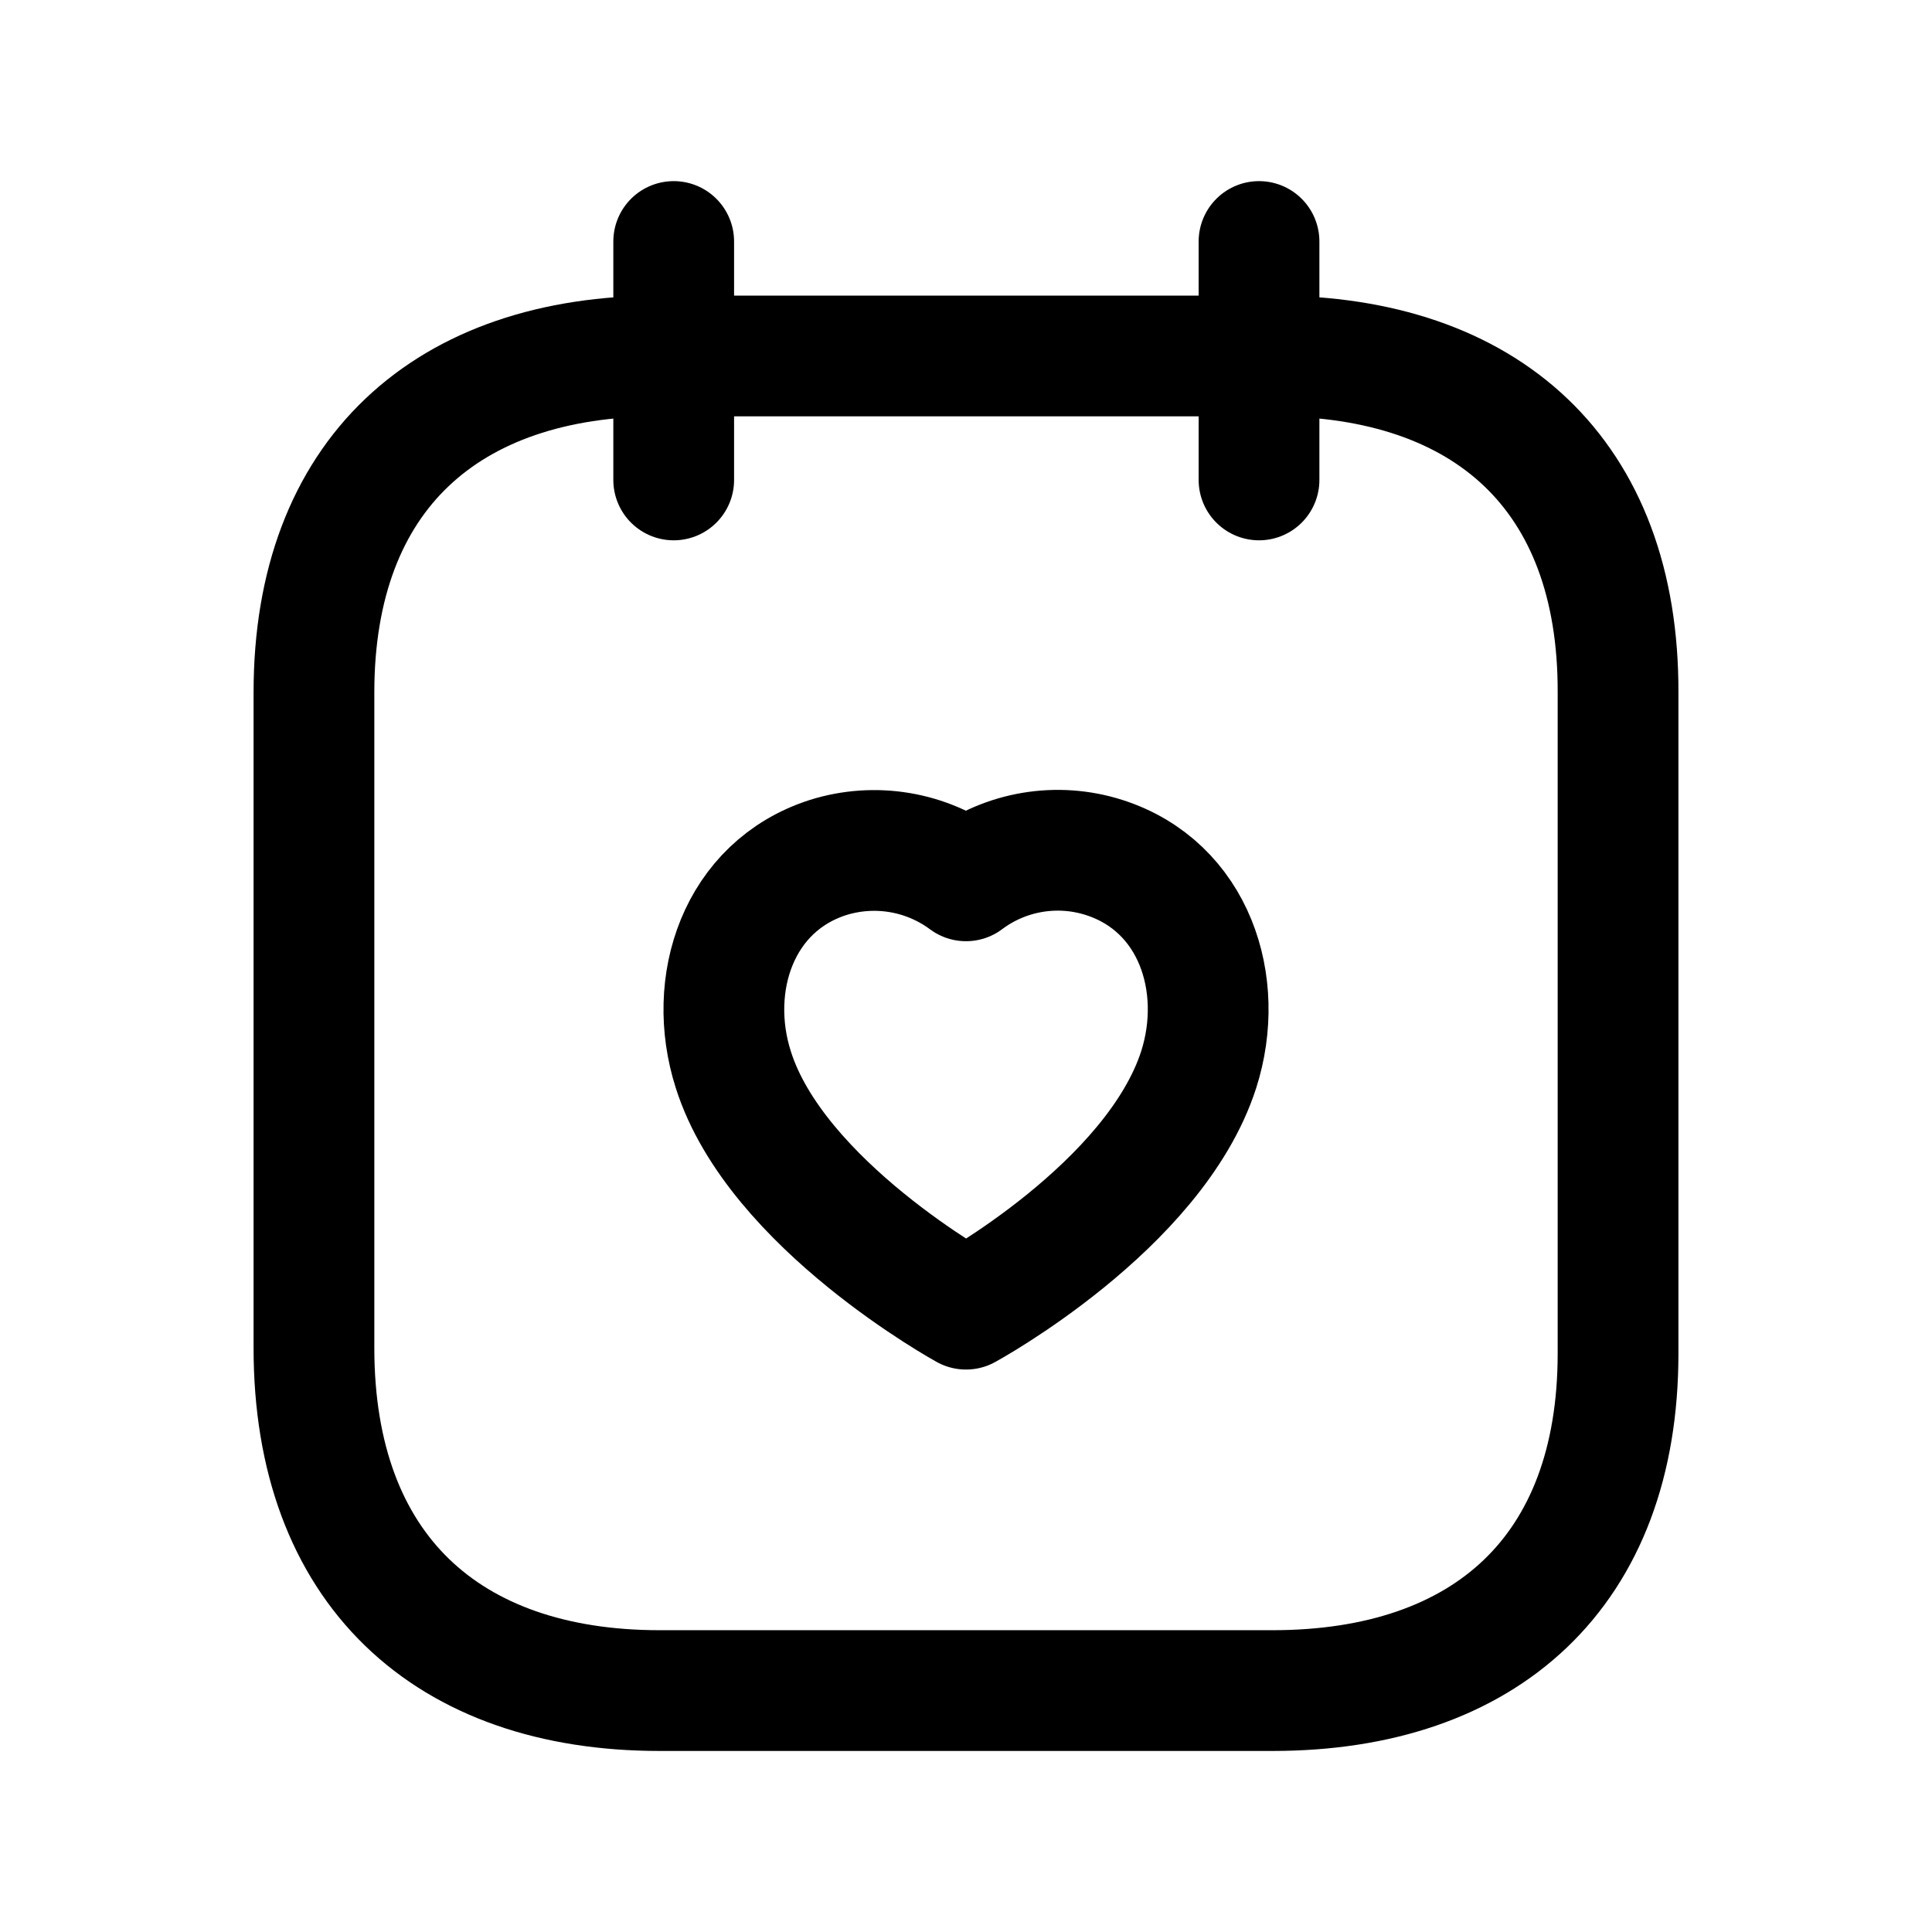 <svg width="24" height="24" viewBox="0 0 24 24" fill="none" xmlns="http://www.w3.org/2000/svg">
<path d="M8.194 4.422H15.815C18.466 4.422 20.108 5.894 20.1 8.601V16.814C20.1 19.52 18.458 21.001 15.807 21.001H8.194C5.551 21.001 3.9 19.494 3.9 16.746V8.601C3.9 5.894 5.551 4.422 8.194 4.422Z" stroke="black" stroke-width="1.5" stroke-linecap="round" stroke-linejoin="round"/>
<path d="M15.64 3V5.962M8.369 3V5.962" stroke="black" stroke-width="1.5" stroke-linecap="round" stroke-linejoin="round"/>
<path fill-rule="evenodd" clip-rule="evenodd" d="M14.891 13.286C15.23 12.224 14.834 11.012 13.719 10.653C13.134 10.465 12.492 10.573 12 10.942C11.507 10.576 10.87 10.469 10.284 10.653C9.17 11.012 8.77 12.224 9.109 13.286C9.639 14.967 12 16.263 12 16.263C12 16.263 14.344 14.987 14.891 13.286Z" stroke="black" stroke-width="1.5" stroke-linecap="round" stroke-linejoin="round"/>
</svg>